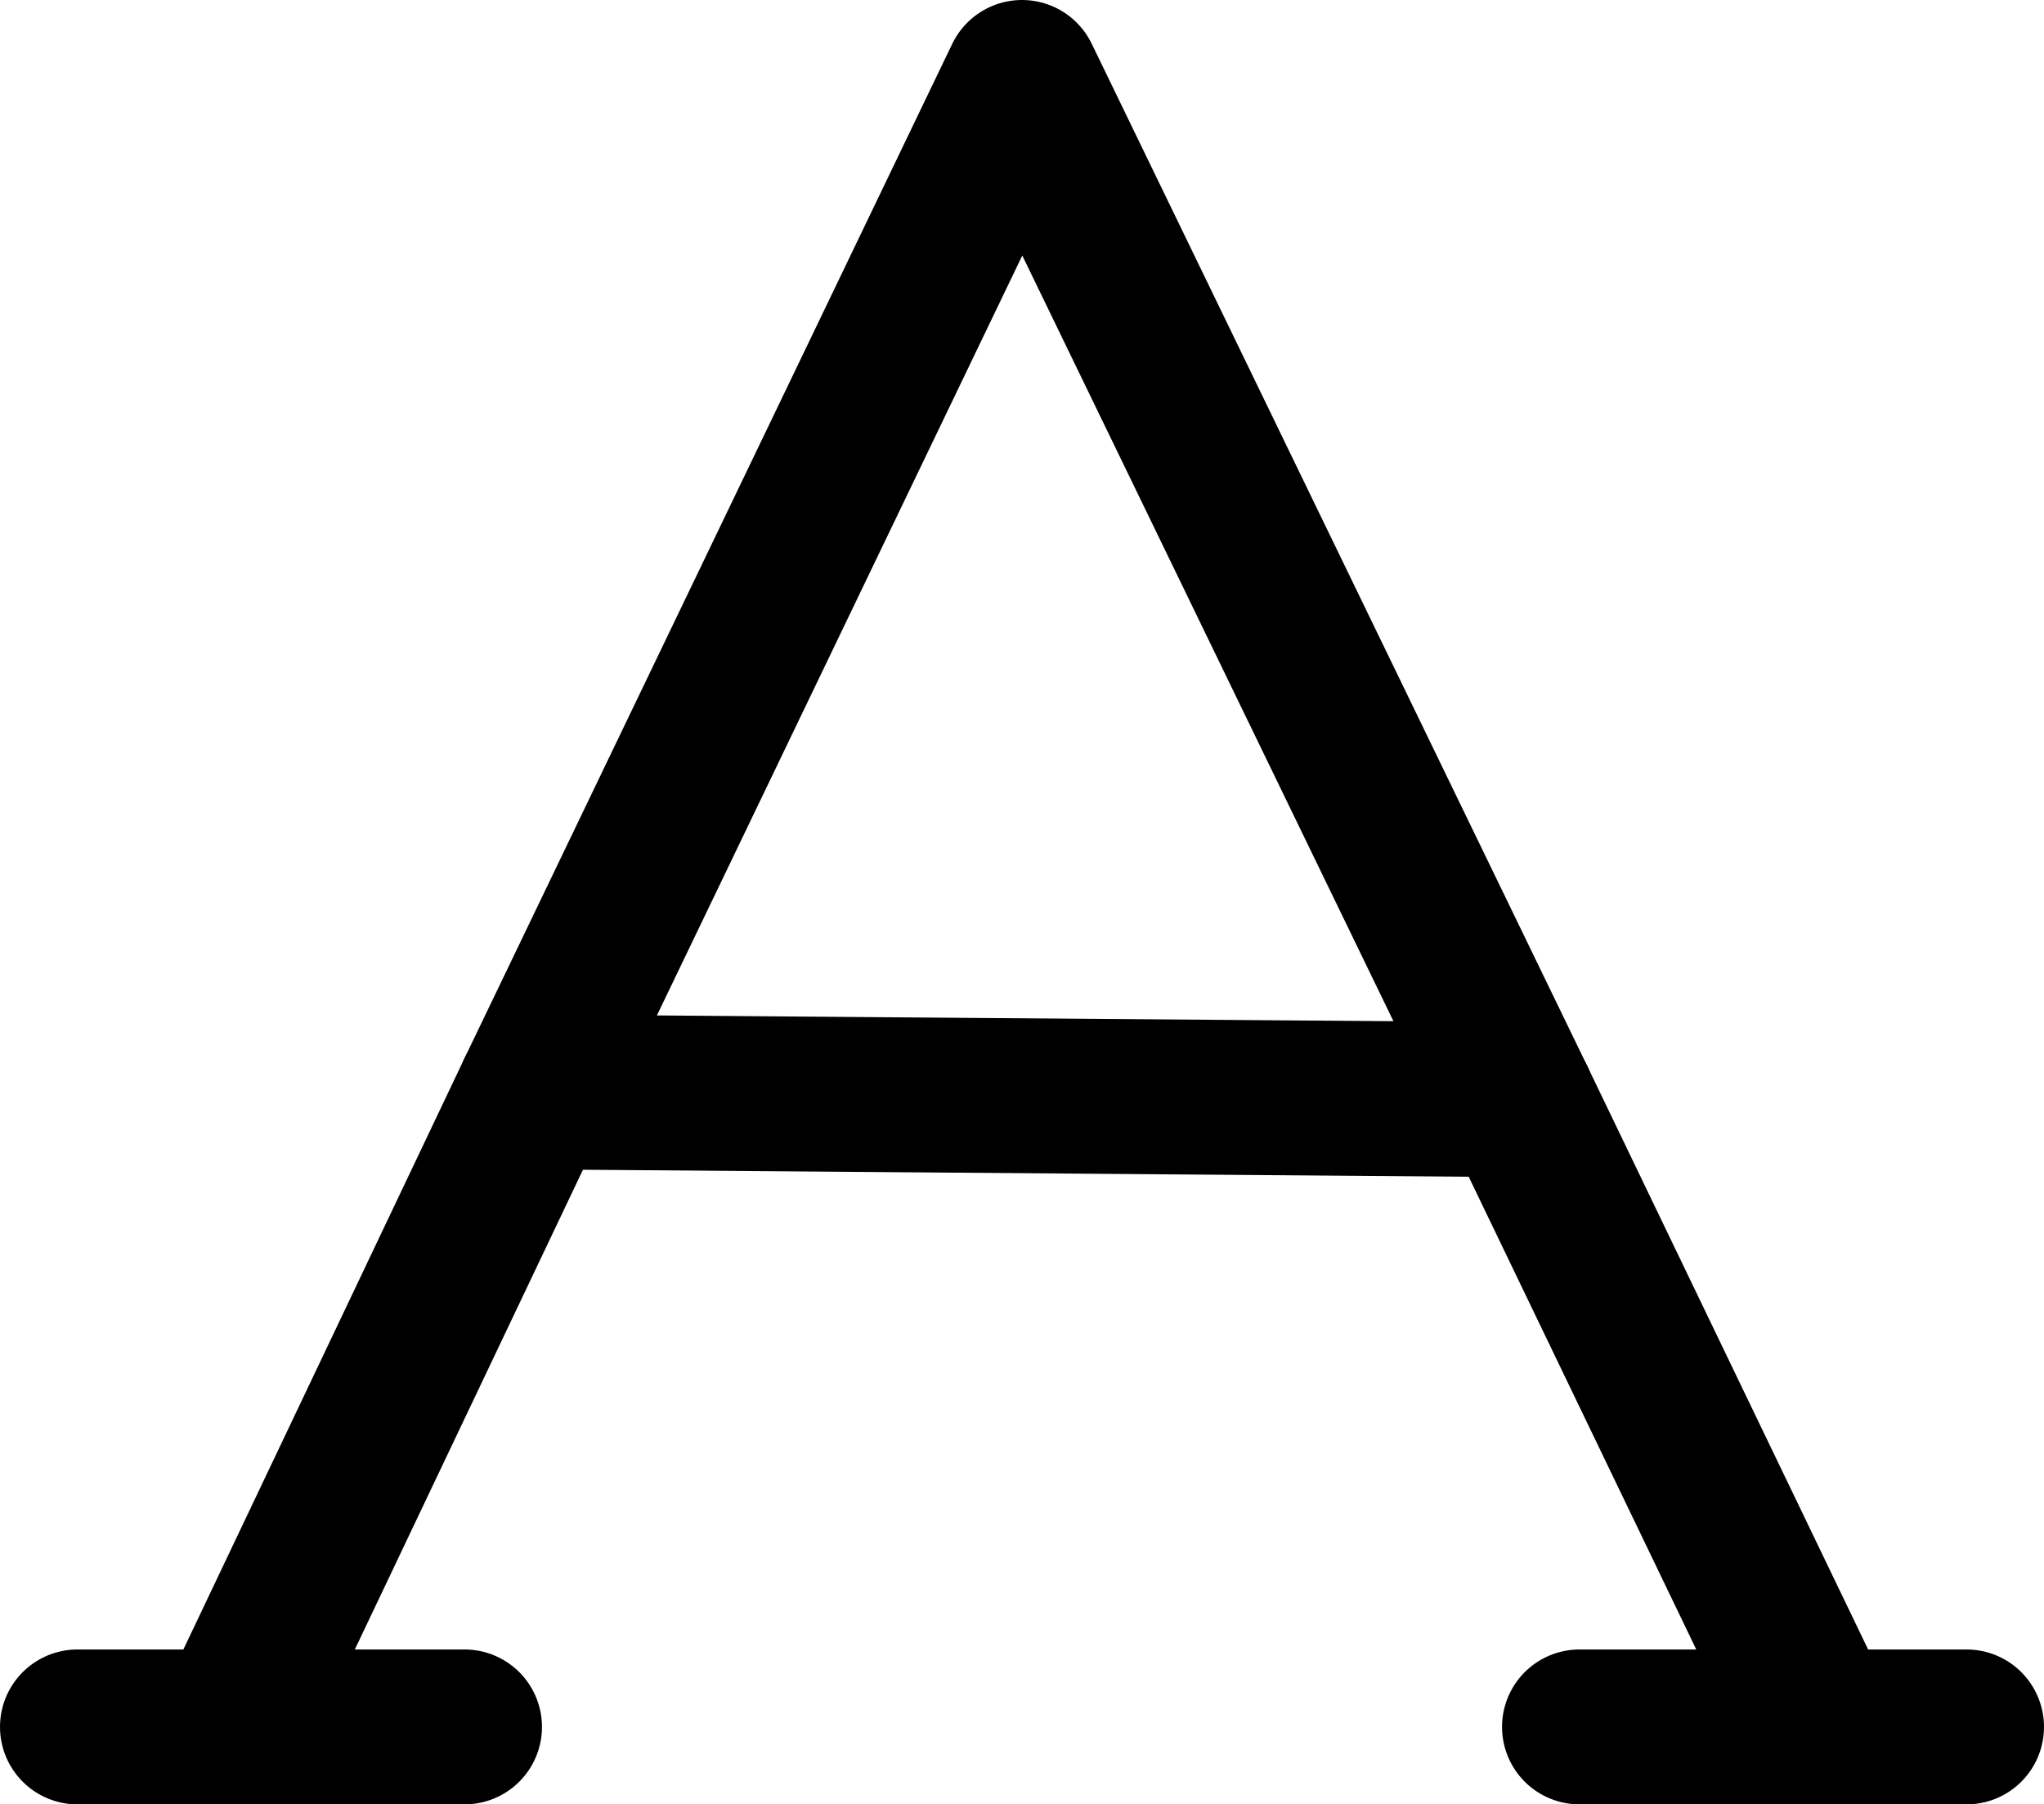 <?xml version="1.0" encoding="UTF-8" standalone="no"?>
<svg xmlns:xlink="http://www.w3.org/1999/xlink" height="11.65px" width="13.2px" xmlns="http://www.w3.org/2000/svg">
  <g transform="matrix(1.0, 0.0, 0.0, 1.0, -3.2, -4.0)">
    <path d="M6.65 11.05 L13.0 11.1 M14.95 15.15 L15.9 15.15 M4.7 15.15 L6.2 15.15 M3.7 15.15 L4.7 15.15 M13.4 15.15 L14.95 15.15" fill="none" stroke="#000000" stroke-linecap="round" stroke-linejoin="miter-clip" stroke-miterlimit="10.0" stroke-width="1.0"/>
    <path d="M13.0 11.1 L9.8 4.5 6.65 11.05 4.7 15.15 M13.0 11.1 L14.95 15.15" fill="none" stroke="#000000" stroke-linecap="round" stroke-linejoin="round" stroke-width="1.0"/>
  </g>
</svg>
